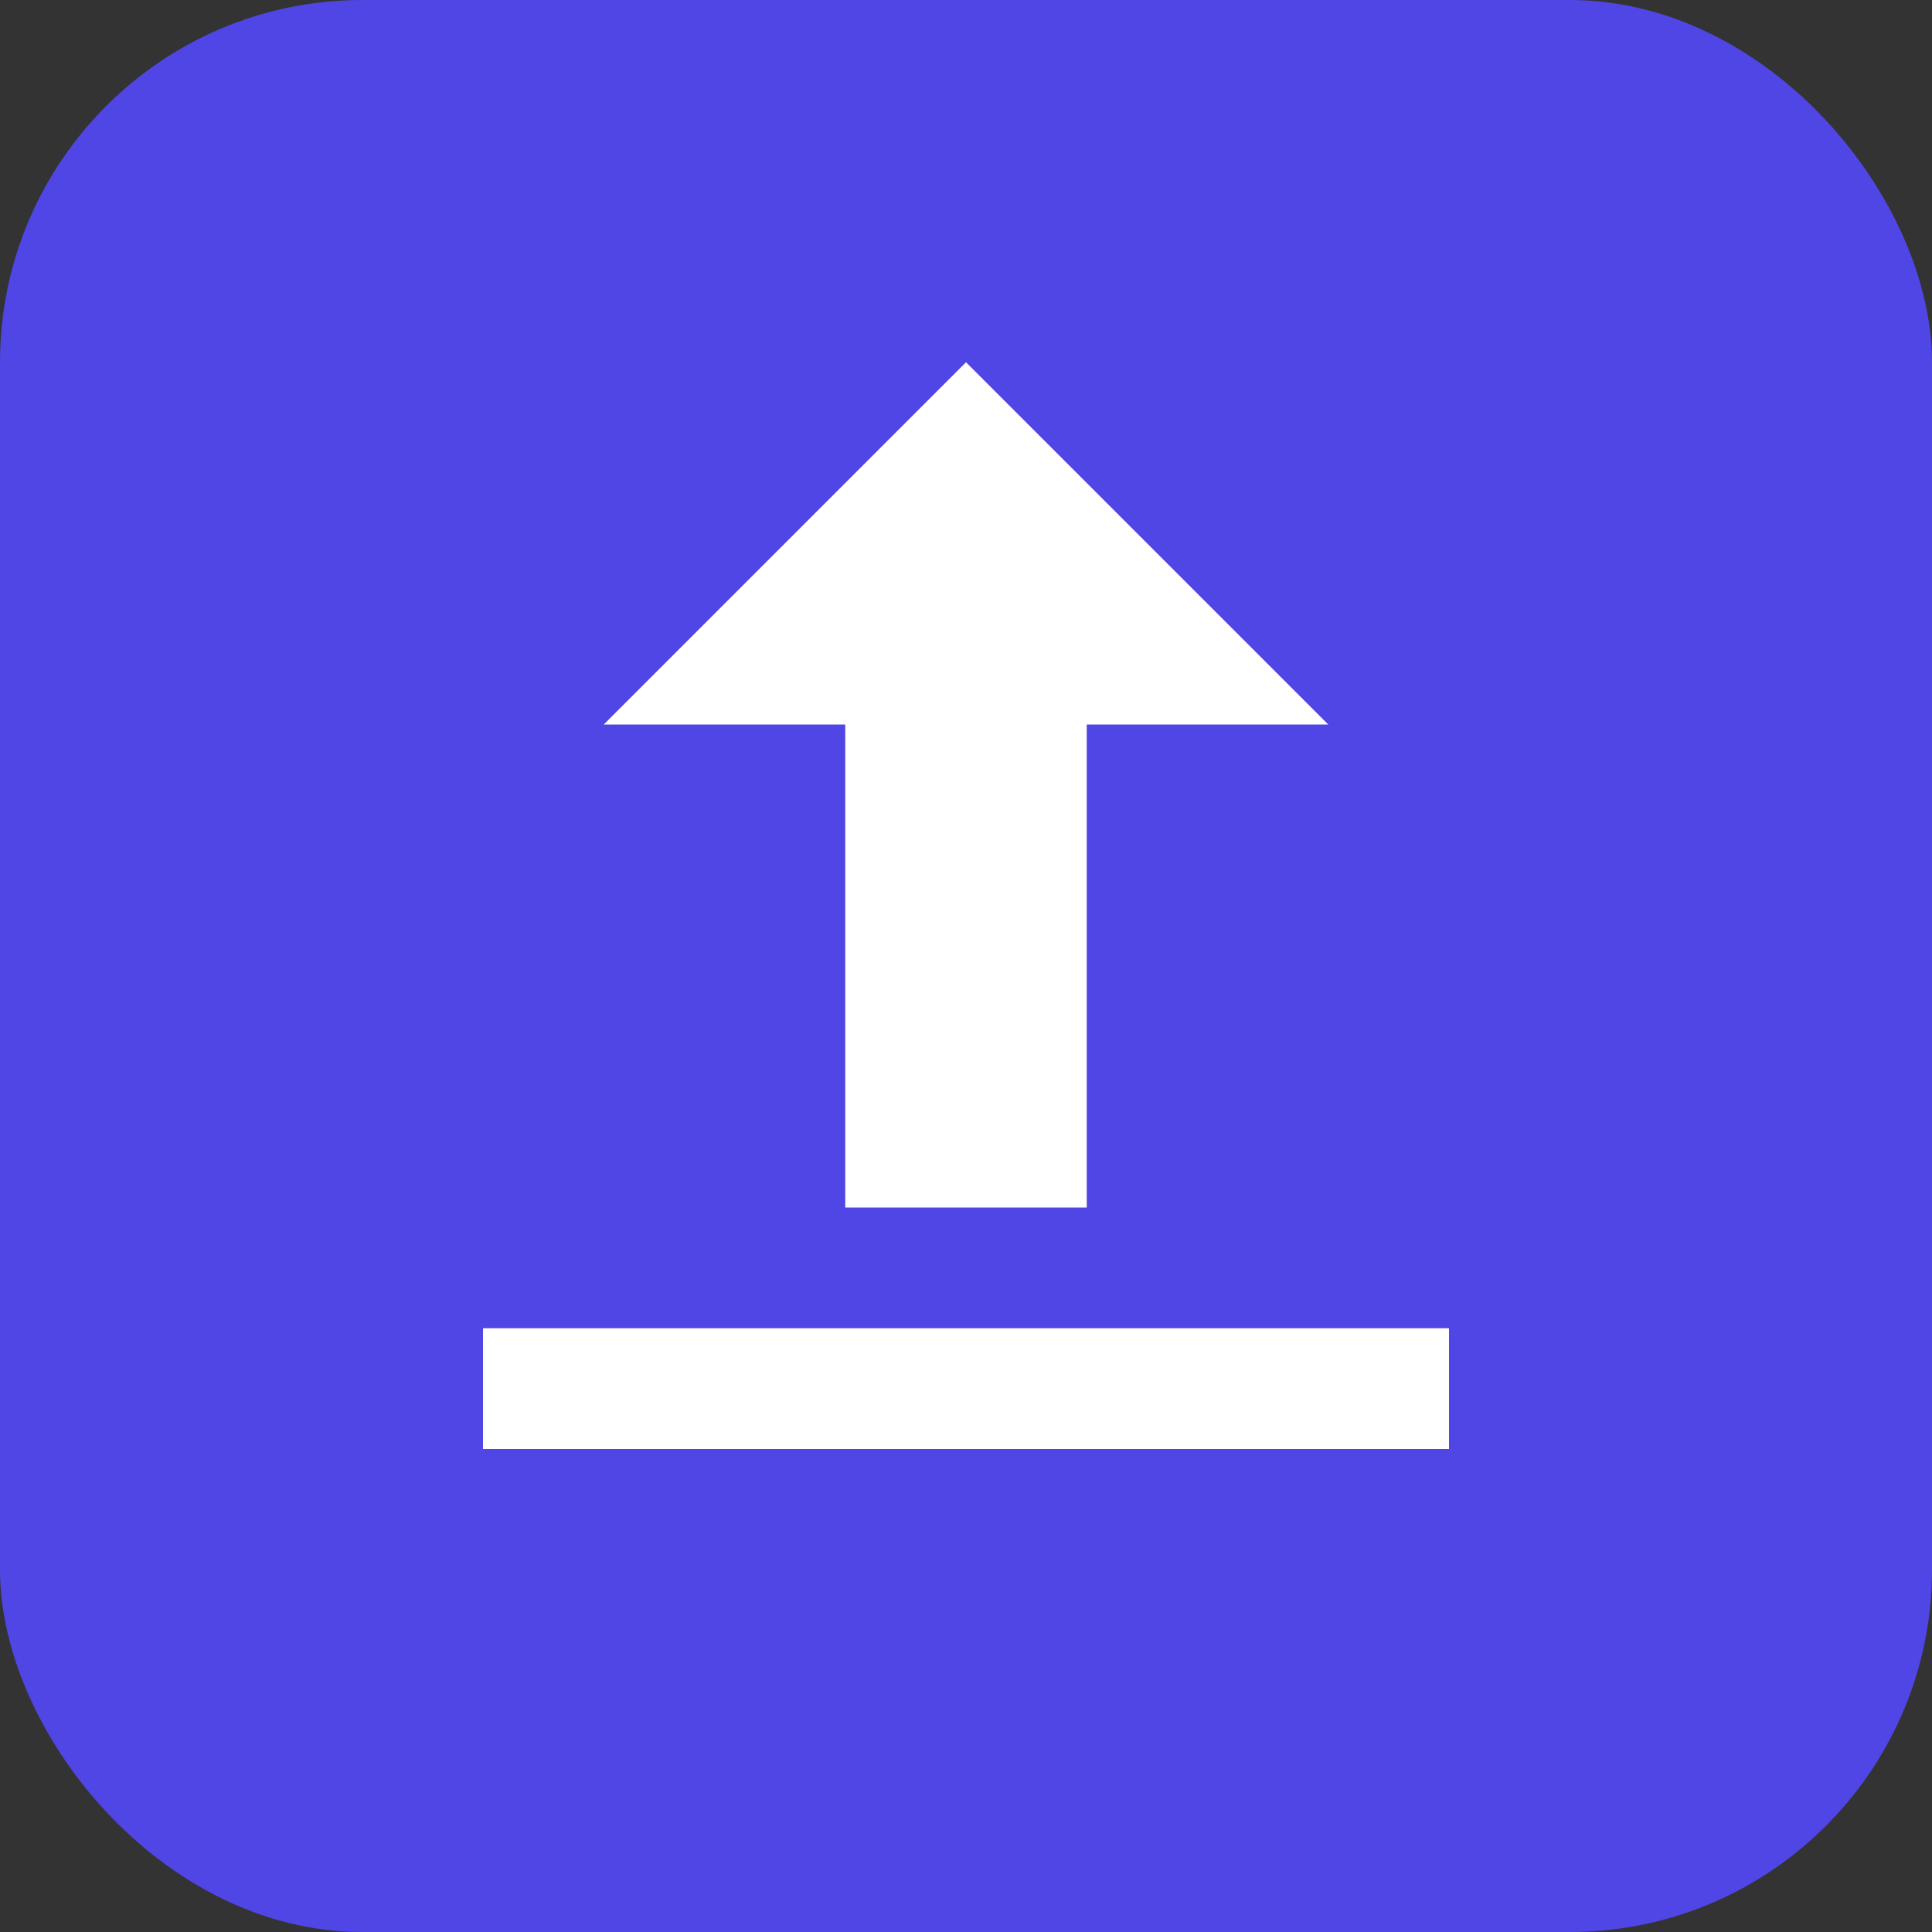 <svg width="16" height="16" viewBox="0 0 16 16" fill="none" xmlns="http://www.w3.org/2000/svg">
  <rect x="0" y="0" width="16" height="16" fill="#333333" stroke="none"/>
  <rect width="16" height="16" rx="3" fill="#4F46E5"/>
  <path d="M8 3L11 6H9V10H7V6H5L8 3Z" fill="white"/>
  <rect x="4" y="11" width="8" height="1" fill="white"/>
</svg>